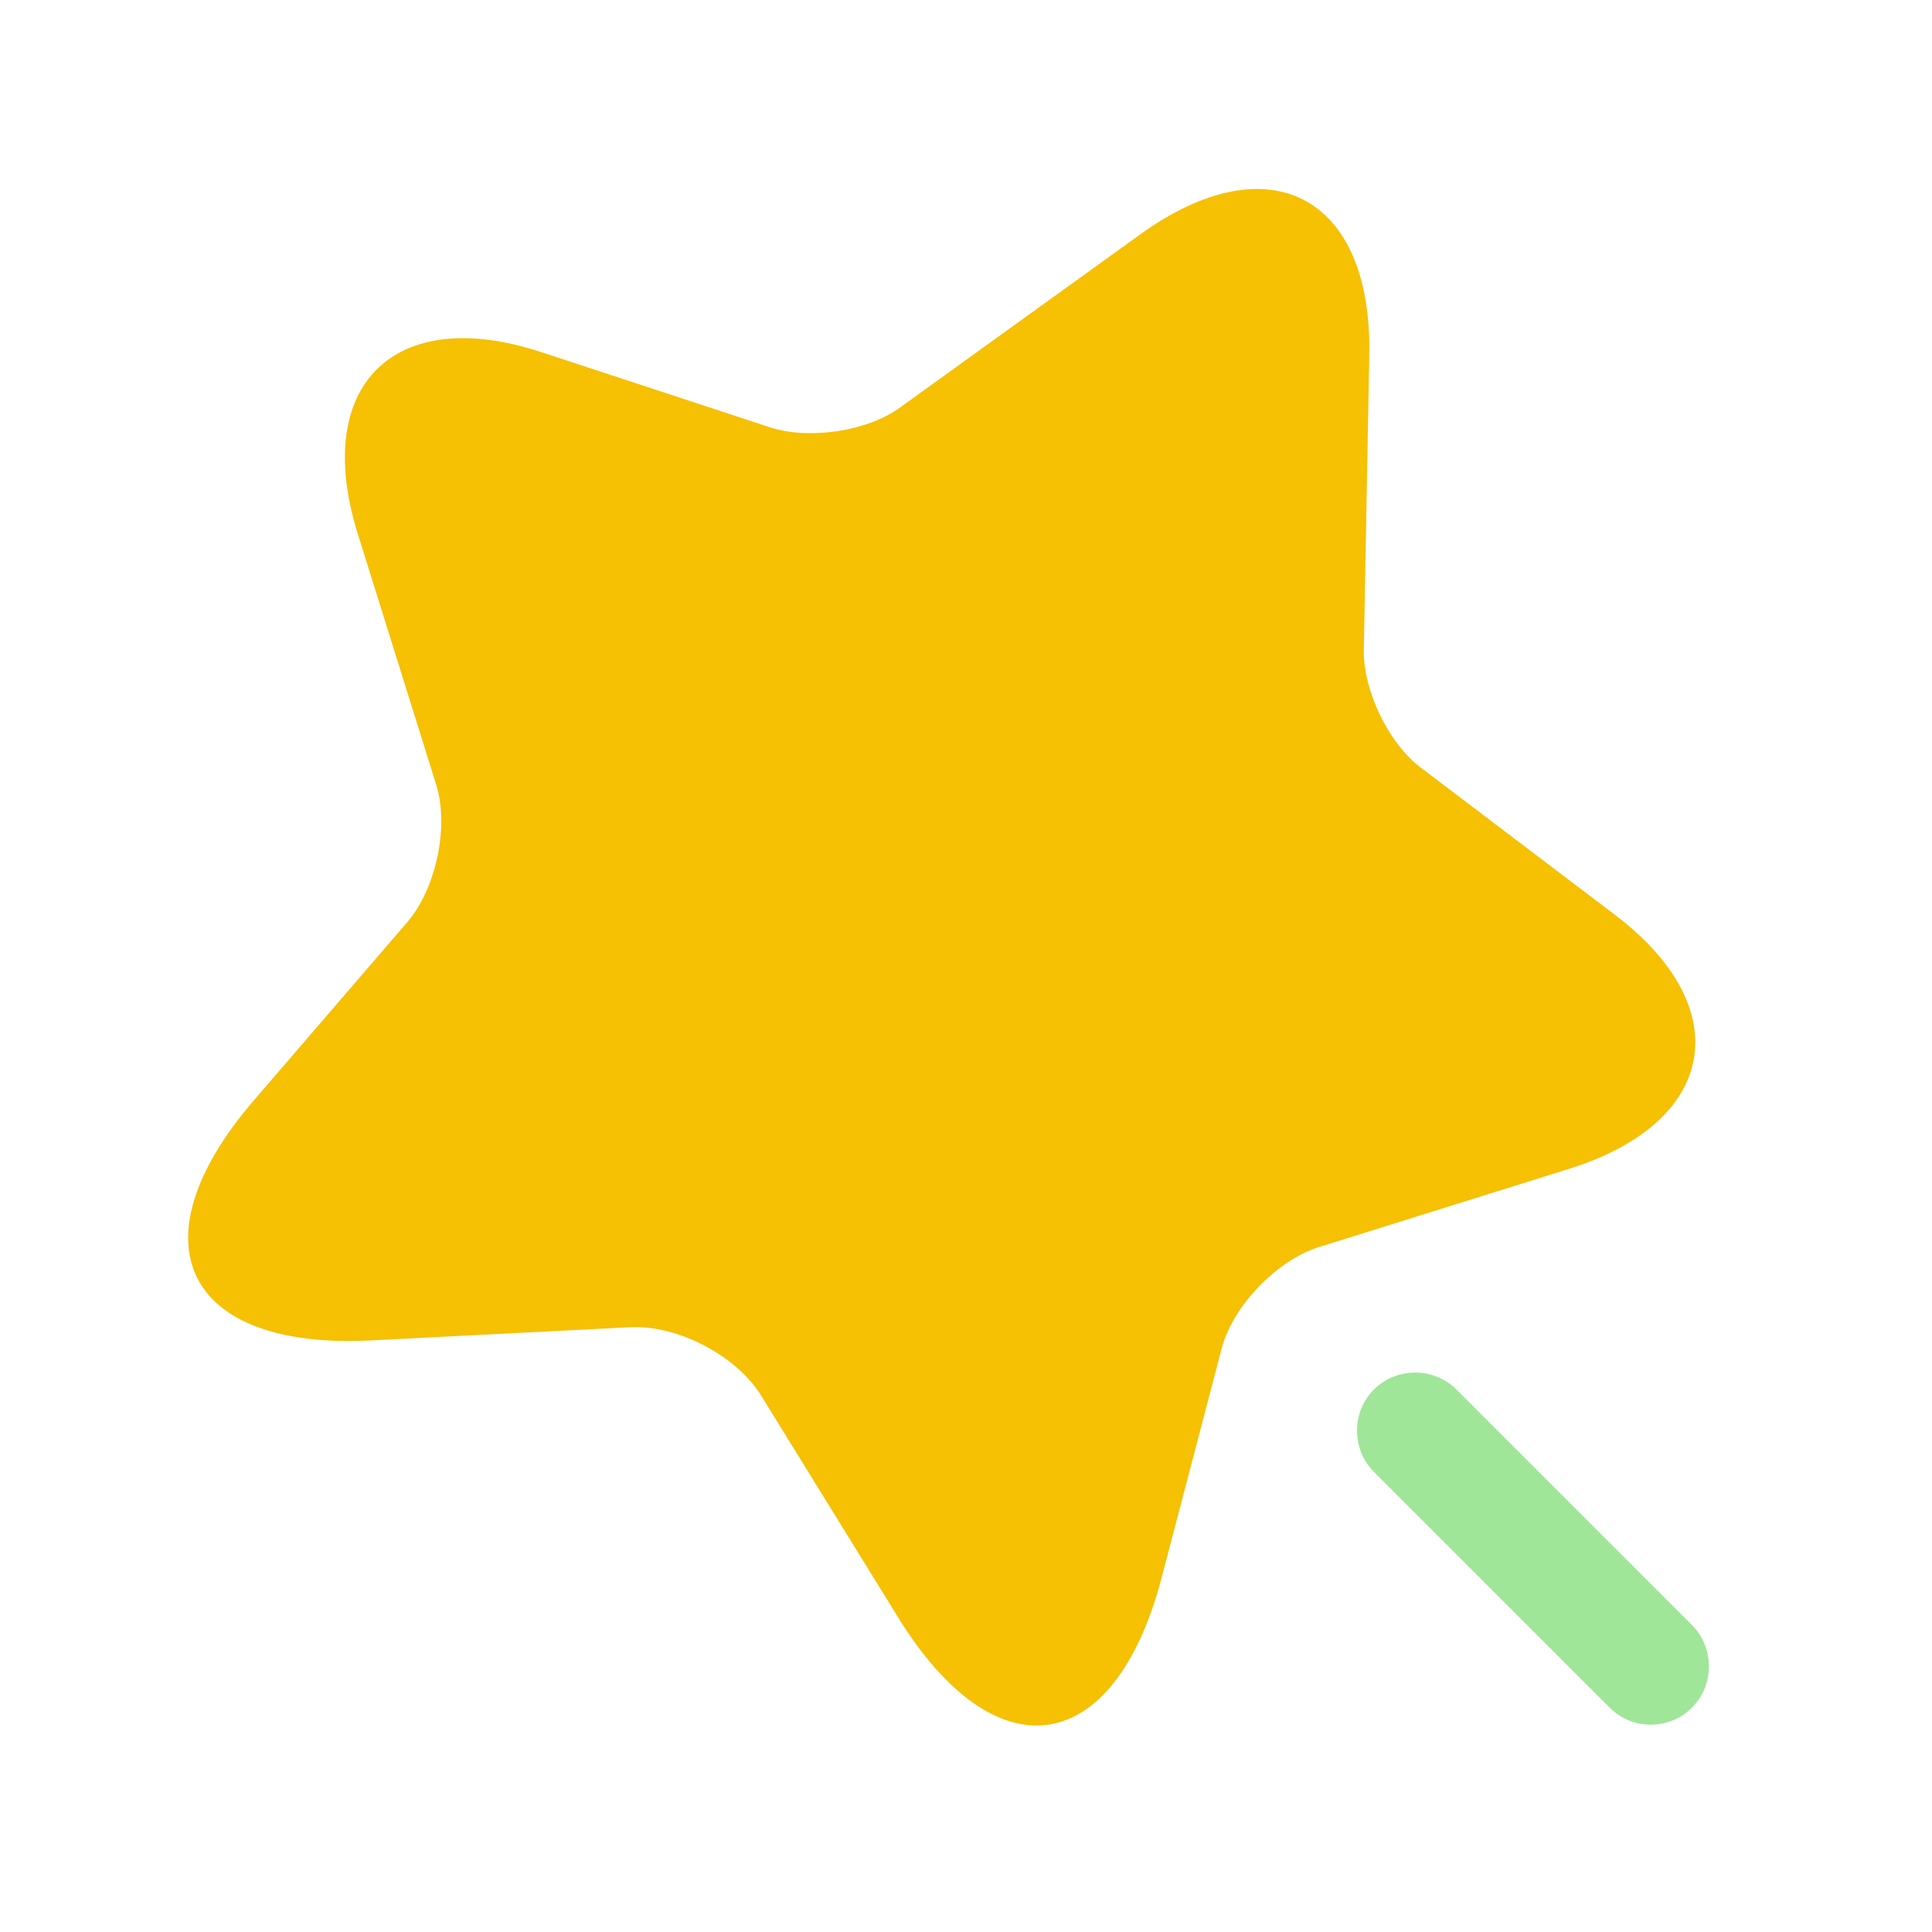 <svg width="45" height="45" viewBox="0 0 45 45" fill="none" xmlns="http://www.w3.org/2000/svg">
<path d="M31.893 8.273L31.766 15.137C31.748 16.079 32.346 17.329 33.107 17.89L37.599 21.296C40.478 23.469 40.008 26.132 36.566 27.218L30.716 29.048C29.738 29.356 28.705 30.424 28.452 31.421L27.057 36.746C25.952 40.948 23.199 41.364 20.917 37.669L17.729 32.507C17.149 31.566 15.773 30.859 14.686 30.913L8.636 31.221C4.308 31.439 3.076 28.939 5.901 25.643L9.488 21.477C10.158 20.698 10.466 19.249 10.158 18.271L8.329 12.42C7.26 8.979 9.18 7.077 12.603 8.2L17.946 9.957C18.852 10.247 20.21 10.048 20.971 9.486L26.55 5.465C29.557 3.292 31.965 4.56 31.893 8.273Z" fill="#F6C003"/>
<path opacity="0.4" d="M39.41 37.852L33.922 32.364C33.397 31.839 32.527 31.839 32.002 32.364C31.477 32.889 31.477 33.759 32.002 34.284L37.49 39.772C37.762 40.044 38.106 40.171 38.45 40.171C38.794 40.171 39.138 40.044 39.41 39.772C39.935 39.247 39.935 38.378 39.41 37.852Z" fill="#0FC100"/>
</svg>
